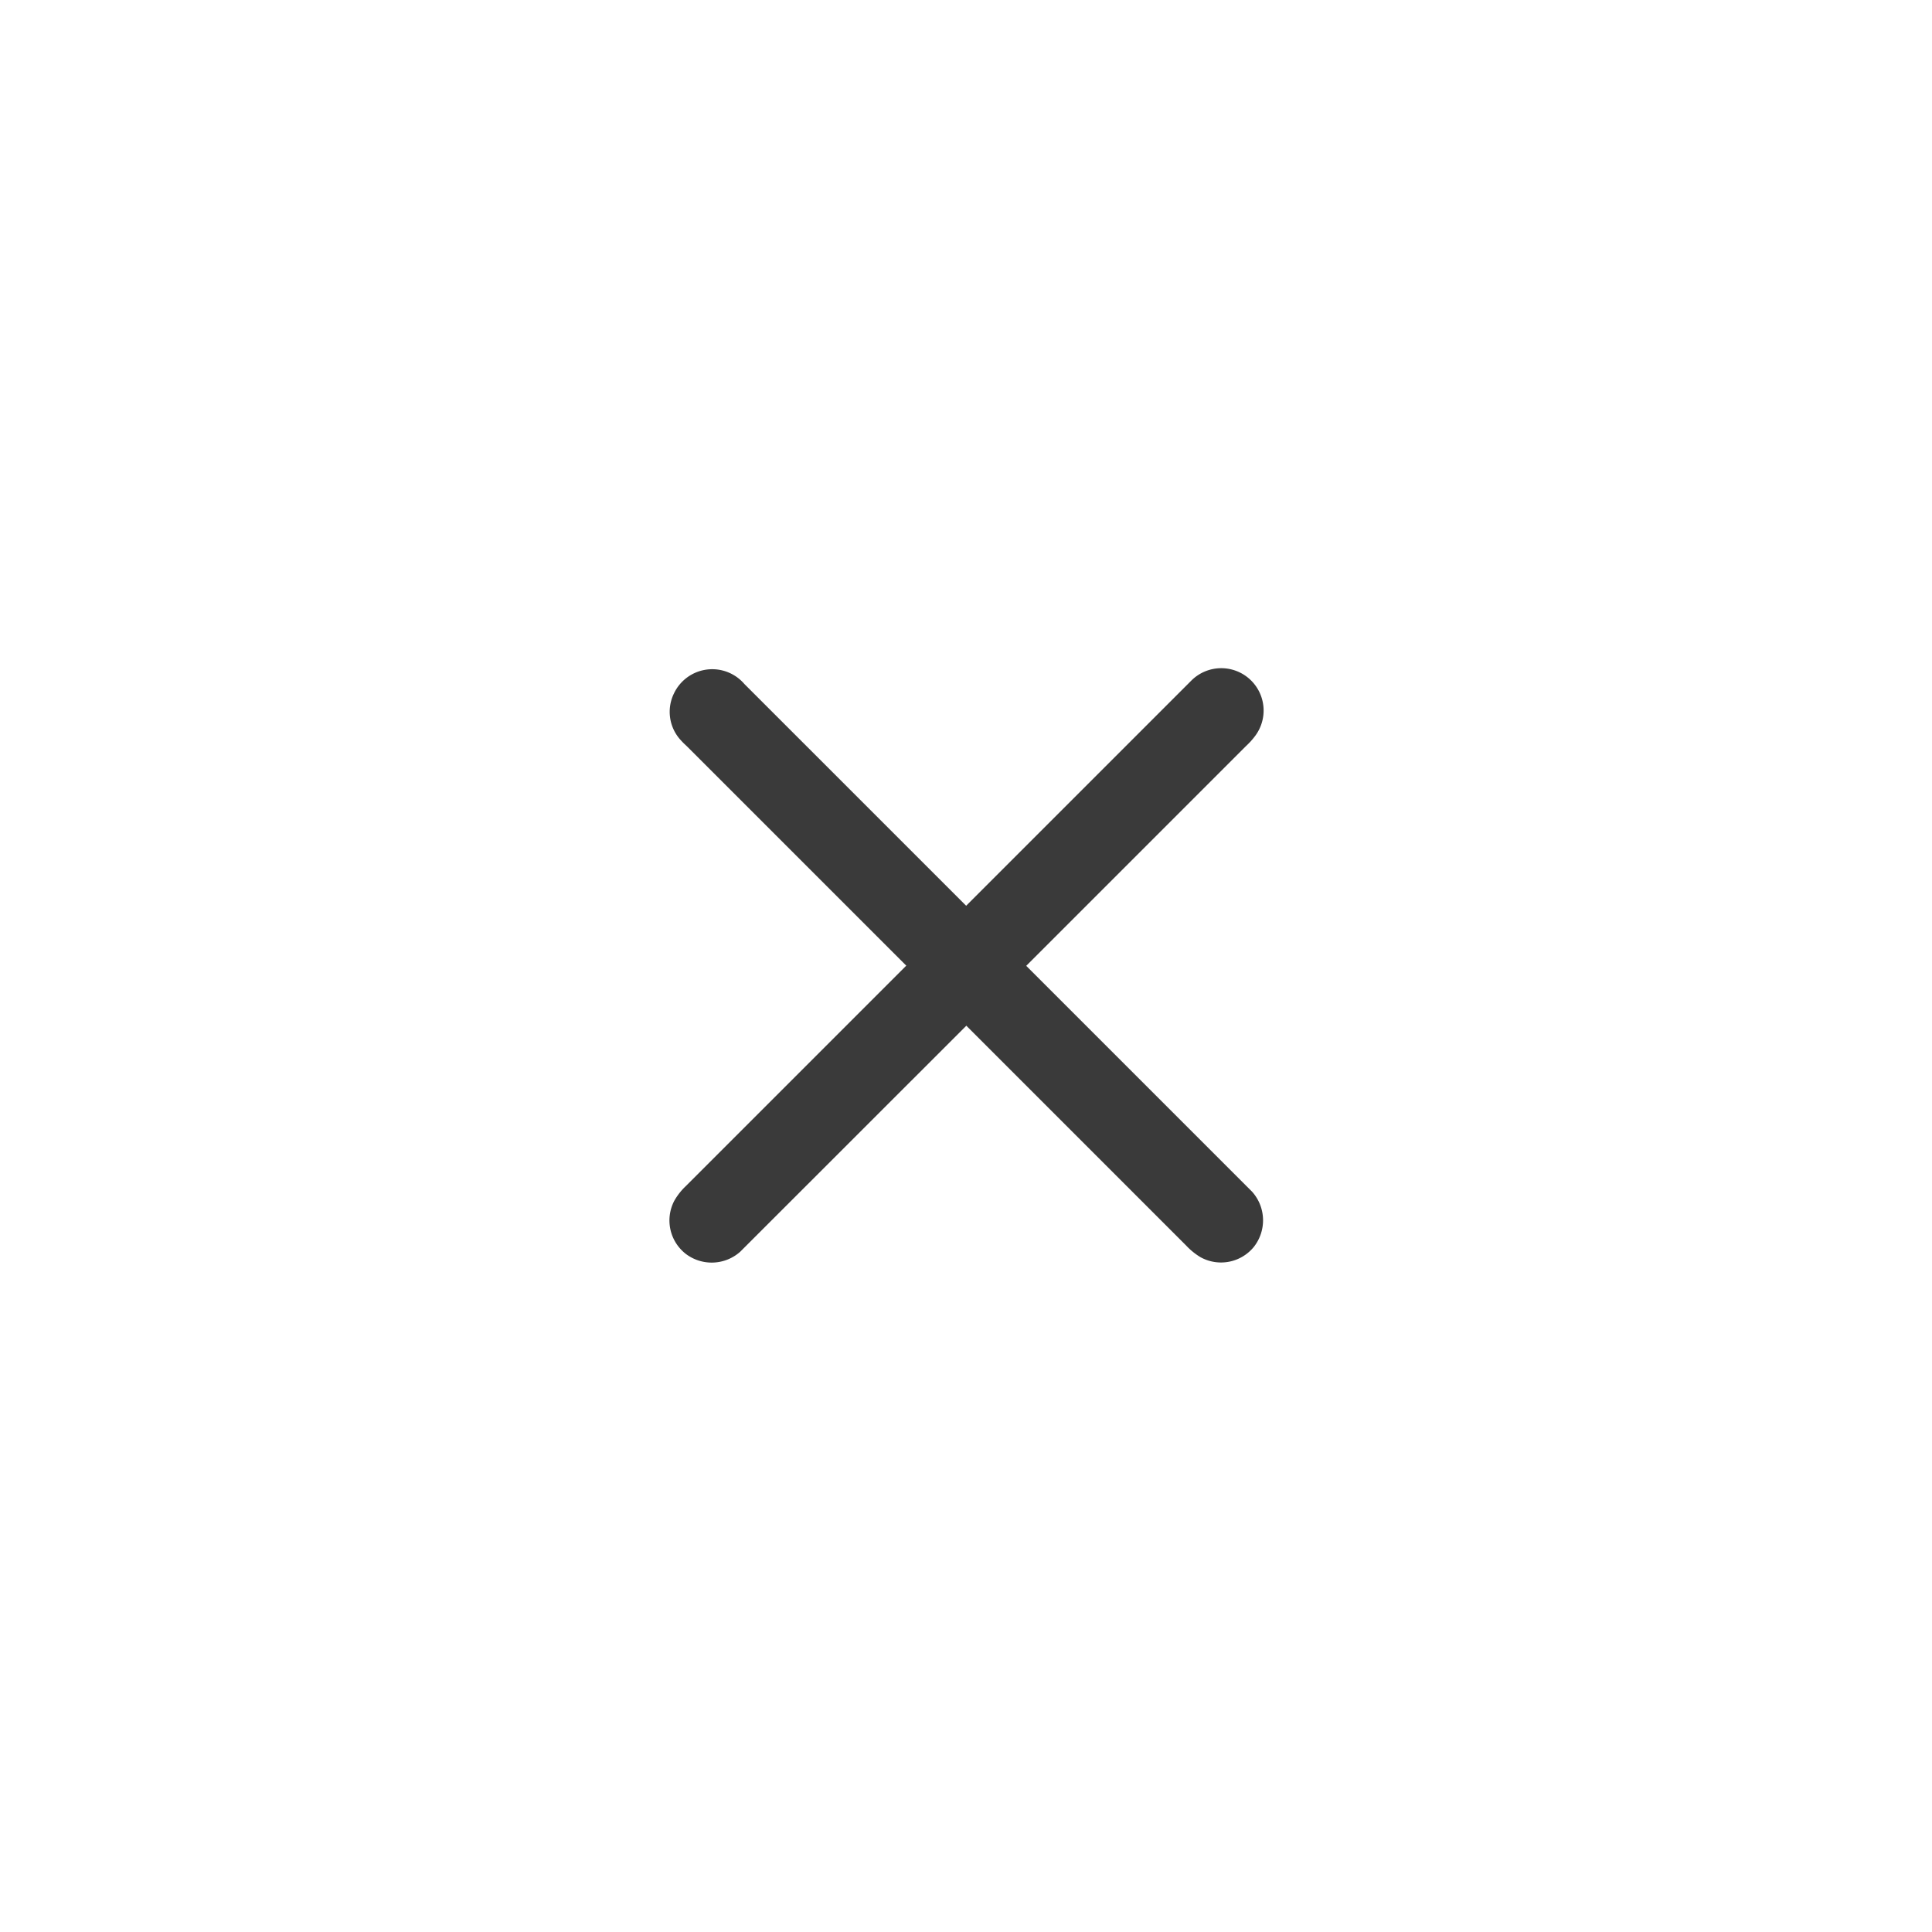 <svg xmlns="http://www.w3.org/2000/svg" xmlns:xlink="http://www.w3.org/1999/xlink" width="44.481" height="44.481" viewBox="0 0 44.481 44.481">
  <defs>
    <filter id="Path_1125" x="0" y="0.003" width="44.478" height="44.478" filterUnits="userSpaceOnUse">
      <feOffset input="SourceAlpha"/>
      <feGaussianBlur stdDeviation="5" result="blur"/>
      <feFlood flood-opacity="0.161"/>
      <feComposite operator="in" in2="blur"/>
      <feComposite in="SourceGraphic"/>
    </filter>
    <filter id="Path_1126" x="0" y="0" width="44.481" height="44.481" filterUnits="userSpaceOnUse">
      <feOffset input="SourceAlpha"/>
      <feGaussianBlur stdDeviation="5" result="blur-2"/>
      <feFlood flood-opacity="0.161"/>
      <feComposite operator="in" in2="blur-2"/>
      <feComposite in="SourceGraphic"/>
    </filter>
  </defs>
  <g id="Group_571" data-name="Group 571" transform="translate(15.534 15.534)">
    <g transform="matrix(1, 0, 0, 1, -15.53, -15.53)" filter="url(#Path_1125)">
      <path id="Path_1125-2" data-name="Path 1125" d="M8.882,1.206h8.147a1.351,1.351,0,0,0,.244-.011A.6.6,0,0,0,17.191,0c-.05,0-.1,0-.151,0H.728A1.06,1.06,0,0,0,.413.037.6.6,0,0,0,.005.682a.612.612,0,0,0,.56.522c.062,0,.125,0,.188,0Z" transform="translate(15.53 28.09) rotate(-45)" fill="#3a3a3a" stroke="#3a3a3a" stroke-width="0.75"/>
    </g>
    <g transform="matrix(1, 0, 0, 1, -15.53, -15.53)" filter="url(#Path_1126)">
      <path id="Path_1126-2" data-name="Path 1126" d="M8.884,0H.661A.6.6,0,0,0,.038.8a.588.588,0,0,0,.52.4,1.651,1.651,0,0,0,.188,0H17.021a1.155,1.155,0,0,0,.315-.031.6.6,0,0,0,.427-.629A.613.613,0,0,0,17.2,0c-.062,0-.125,0-.188,0Z" transform="translate(16.39 15.53) rotate(45)" fill="#3a3a3a" stroke="#3a3a3a" stroke-width="0.75"/>
    </g>
  </g>
</svg>
